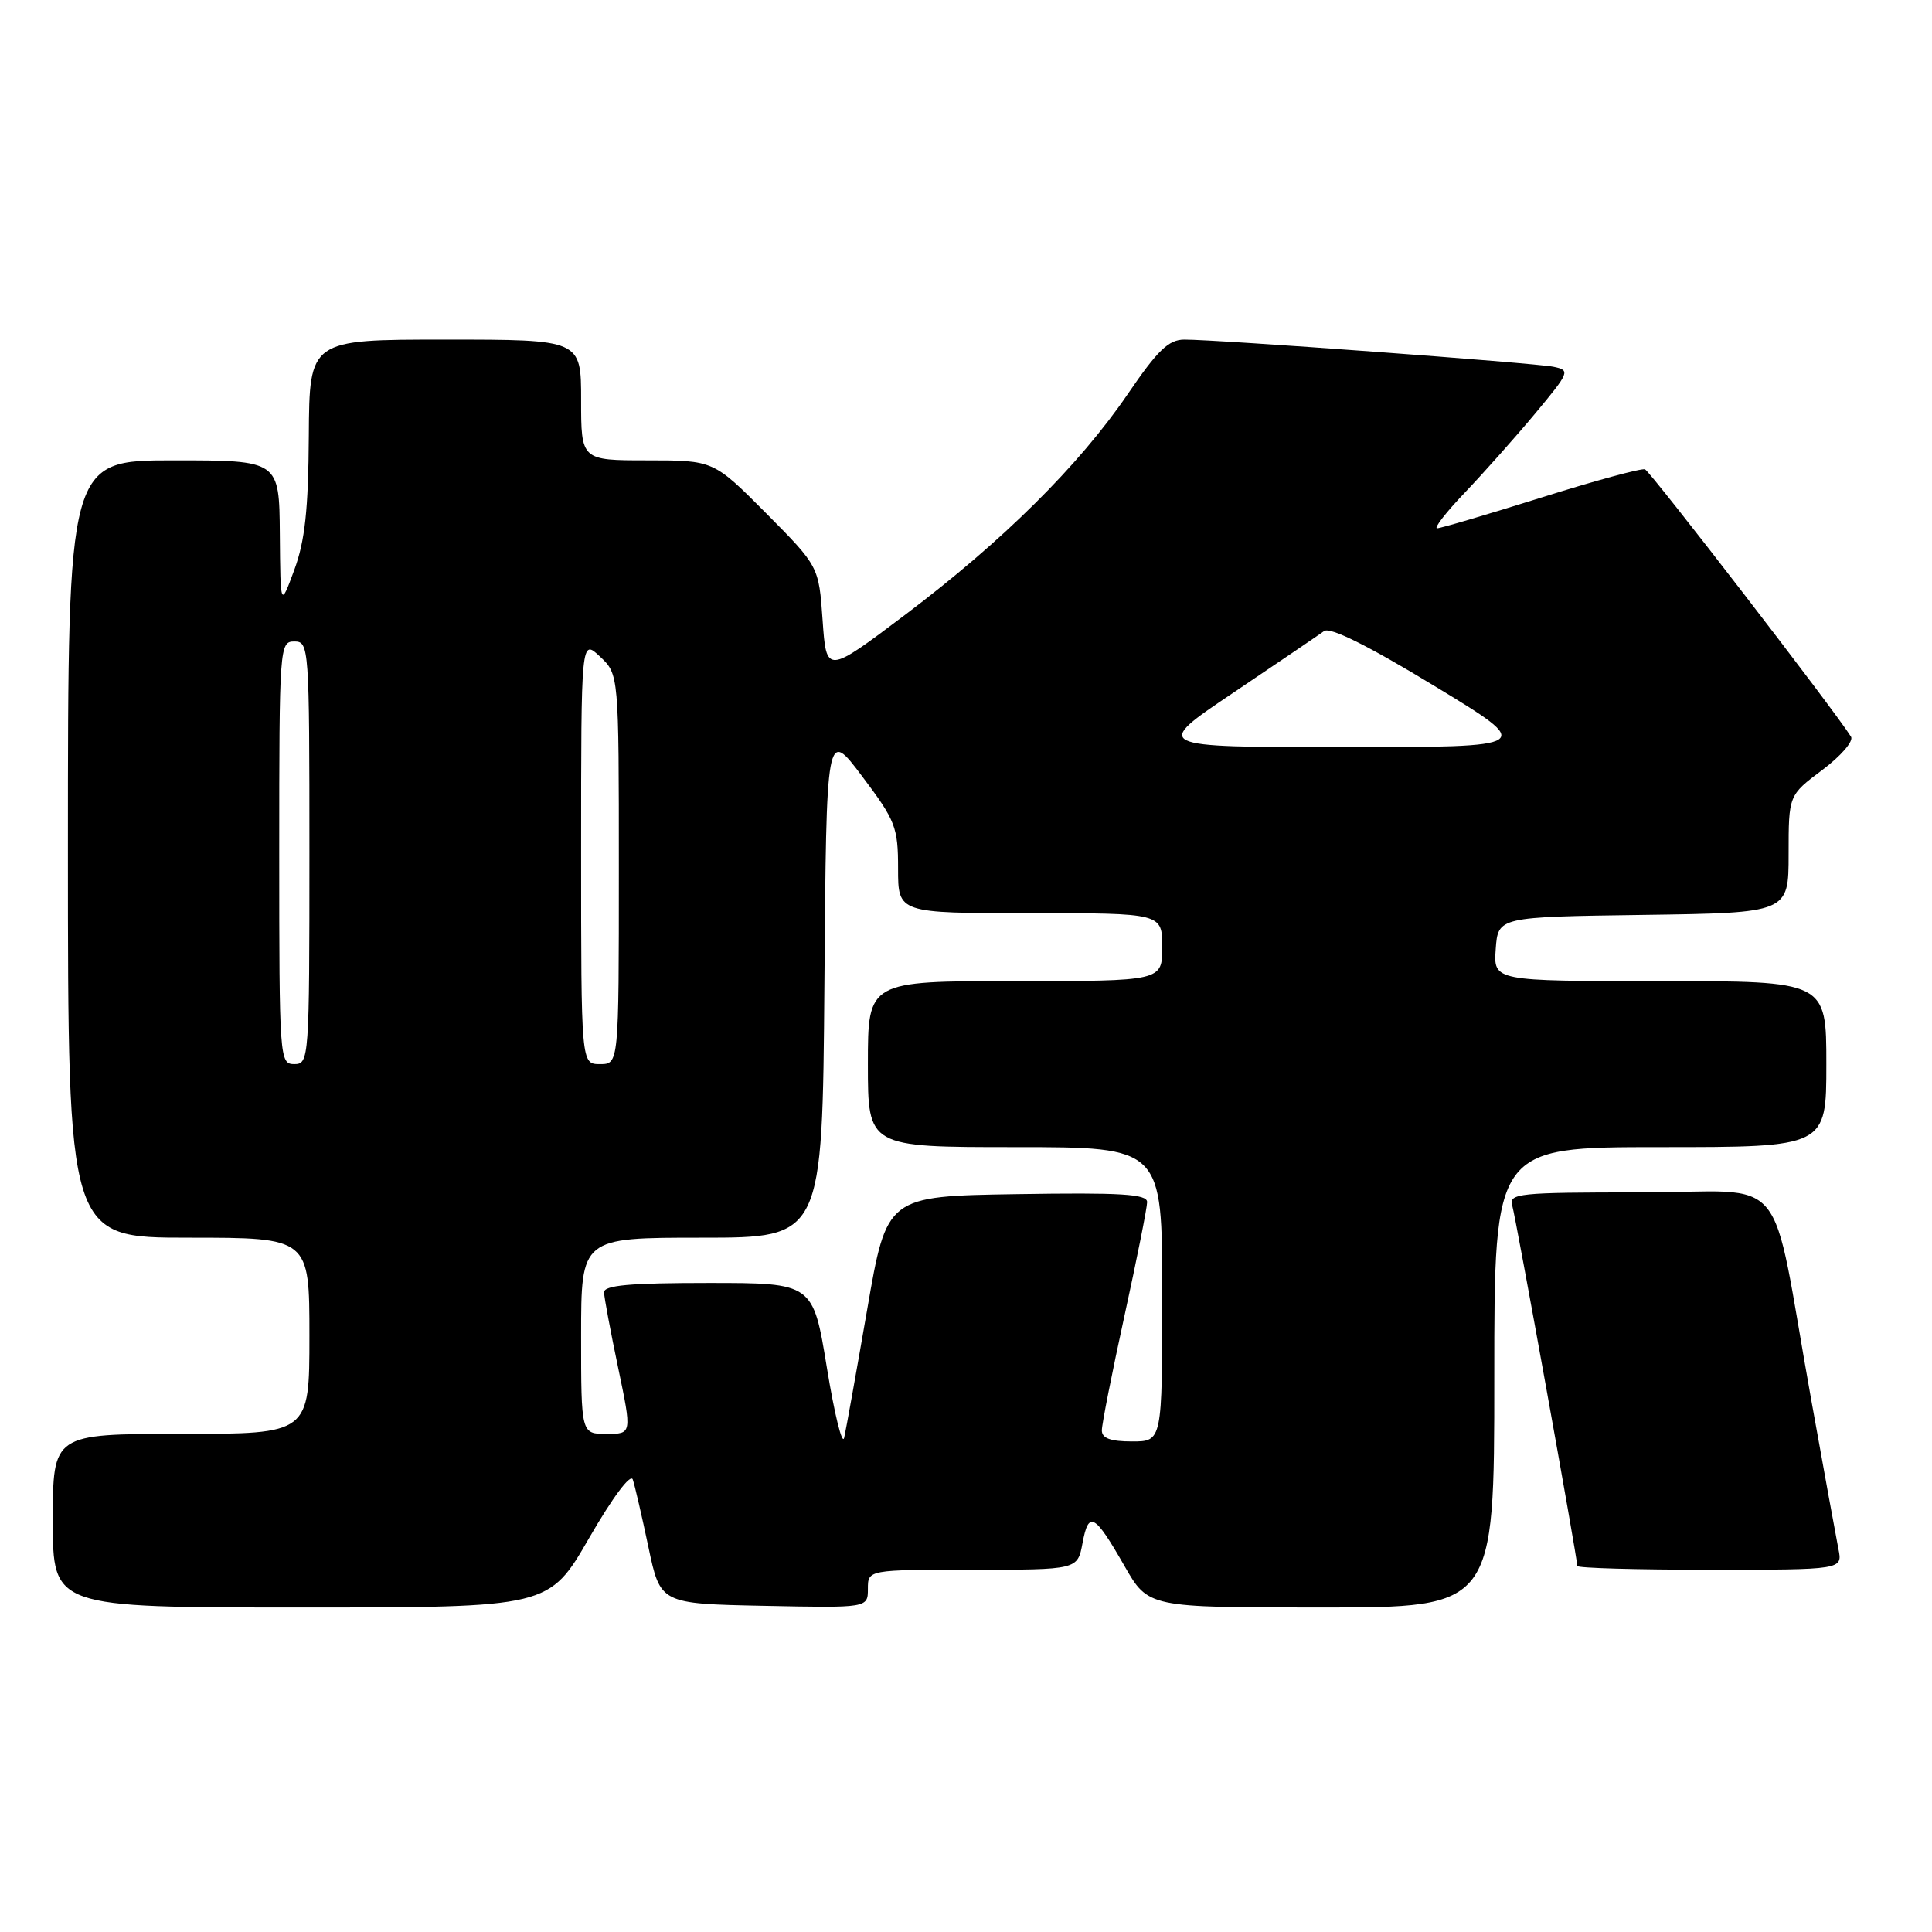 <?xml version="1.0" encoding="UTF-8" standalone="no"?>
<!DOCTYPE svg PUBLIC "-//W3C//DTD SVG 1.1//EN" "http://www.w3.org/Graphics/SVG/1.1/DTD/svg11.dtd" >
<svg xmlns="http://www.w3.org/2000/svg" xmlns:xlink="http://www.w3.org/1999/xlink" version="1.1" viewBox="0 0 256 256">
 <g >
 <path fill="currentColor"
d=" M 78.06 203.80 C 81.19 198.38 83.57 195.20 83.85 196.05 C 84.12 196.85 85.05 200.88 85.92 205.00 C 87.50 212.50 87.50 212.50 101.25 212.78 C 115.00 213.06 115.00 213.06 115.00 210.53 C 115.00 208.00 115.00 208.00 128.89 208.00 C 142.78 208.00 142.78 208.00 143.44 204.47 C 144.25 200.13 145.03 200.56 149.01 207.52 C 152.15 213.00 152.15 213.00 175.07 213.00 C 198.00 213.00 198.00 213.00 198.00 182.50 C 198.00 152.00 198.00 152.00 220.00 152.00 C 242.00 152.00 242.00 152.00 242.00 141.00 C 242.00 130.00 242.00 130.00 219.94 130.00 C 197.89 130.00 197.89 130.00 198.19 125.75 C 198.50 121.50 198.50 121.50 217.75 121.23 C 237.00 120.96 237.00 120.96 237.00 113.16 C 237.00 105.37 237.00 105.37 241.46 102.03 C 243.92 100.19 245.63 98.21 245.27 97.62 C 243.21 94.29 218.68 62.45 217.97 62.19 C 217.51 62.02 211.31 63.70 204.20 65.94 C 197.09 68.17 190.89 70.00 190.42 70.00 C 189.96 70.00 191.62 67.86 194.12 65.25 C 196.61 62.64 200.80 57.93 203.42 54.79 C 208.01 49.27 208.09 49.07 205.84 48.60 C 203.37 48.09 161.34 44.99 156.93 45.00 C 154.85 45.00 153.39 46.41 149.43 52.22 C 142.97 61.69 132.86 71.71 119.95 81.45 C 109.50 89.33 109.50 89.33 109.00 82.19 C 108.50 75.05 108.50 75.05 101.53 68.02 C 94.55 61.00 94.55 61.00 85.78 61.00 C 77.00 61.00 77.00 61.00 77.00 53.00 C 77.00 45.00 77.00 45.00 59.00 45.00 C 41.00 45.00 41.00 45.00 40.92 57.75 C 40.86 67.52 40.41 71.67 39.00 75.50 C 37.16 80.50 37.16 80.50 37.08 70.75 C 37.00 61.00 37.00 61.00 23.00 61.00 C 9.00 61.00 9.00 61.00 9.00 112.50 C 9.00 164.00 9.00 164.00 25.00 164.00 C 41.00 164.00 41.00 164.00 41.00 177.00 C 41.00 190.00 41.00 190.00 24.00 190.00 C 7.00 190.00 7.00 190.00 7.00 201.50 C 7.00 213.00 7.00 213.00 39.88 213.00 C 72.75 213.00 72.75 213.00 78.06 203.80 Z  M 243.60 205.25 C 243.30 203.74 241.68 194.85 240.00 185.50 C 234.40 154.30 237.44 158.00 217.36 158.00 C 201.17 158.00 199.90 158.13 200.38 159.75 C 200.87 161.41 209.00 206.45 209.00 207.50 C 209.00 207.78 216.91 208.00 226.58 208.00 C 244.16 208.00 244.16 208.00 243.60 205.25 Z  M 109.57 181.25 C 107.73 170.00 107.73 170.00 93.87 170.00 C 83.42 170.00 80.01 170.31 80.04 171.25 C 80.06 171.94 80.90 176.44 81.91 181.25 C 83.74 190.00 83.74 190.00 80.37 190.00 C 77.00 190.00 77.00 190.00 77.00 177.00 C 77.00 164.00 77.00 164.00 92.99 164.00 C 108.97 164.00 108.97 164.00 109.24 130.28 C 109.50 96.56 109.50 96.56 114.25 102.88 C 118.67 108.75 119.00 109.61 119.00 115.10 C 119.00 121.00 119.00 121.00 136.50 121.00 C 154.00 121.00 154.00 121.00 154.00 125.50 C 154.00 130.00 154.00 130.00 134.50 130.00 C 115.00 130.00 115.00 130.00 115.00 141.00 C 115.00 152.00 115.00 152.00 134.50 152.00 C 154.00 152.00 154.00 152.00 154.00 171.50 C 154.00 191.00 154.00 191.00 150.00 191.00 C 147.15 191.00 146.00 190.58 146.00 189.53 C 146.00 188.72 147.35 181.89 149.00 174.34 C 150.65 166.79 152.00 160.01 152.00 159.28 C 152.00 158.22 148.57 158.01 134.75 158.23 C 117.50 158.50 117.50 158.50 114.91 173.50 C 113.48 181.75 112.11 189.40 111.86 190.50 C 111.61 191.60 110.58 187.44 109.57 181.25 Z  M 37.00 113.00 C 37.00 85.67 37.05 85.00 39.00 85.00 C 40.95 85.00 41.00 85.67 41.00 113.00 C 41.00 140.33 40.95 141.00 39.00 141.00 C 37.05 141.00 37.00 140.33 37.00 113.00 Z  M 77.00 112.83 C 77.00 84.65 77.00 84.65 79.50 87.00 C 82.00 89.35 82.00 89.35 82.00 115.17 C 82.00 141.00 82.00 141.00 79.50 141.00 C 77.00 141.00 77.00 141.00 77.00 112.83 Z  M 163.48 91.75 C 169.41 87.76 174.79 84.10 175.45 83.62 C 176.23 83.04 181.26 85.54 190.03 90.87 C 203.43 99.00 203.43 99.00 178.06 99.00 C 152.69 99.00 152.69 99.00 163.48 91.75 Z "/>
</g>
</svg>